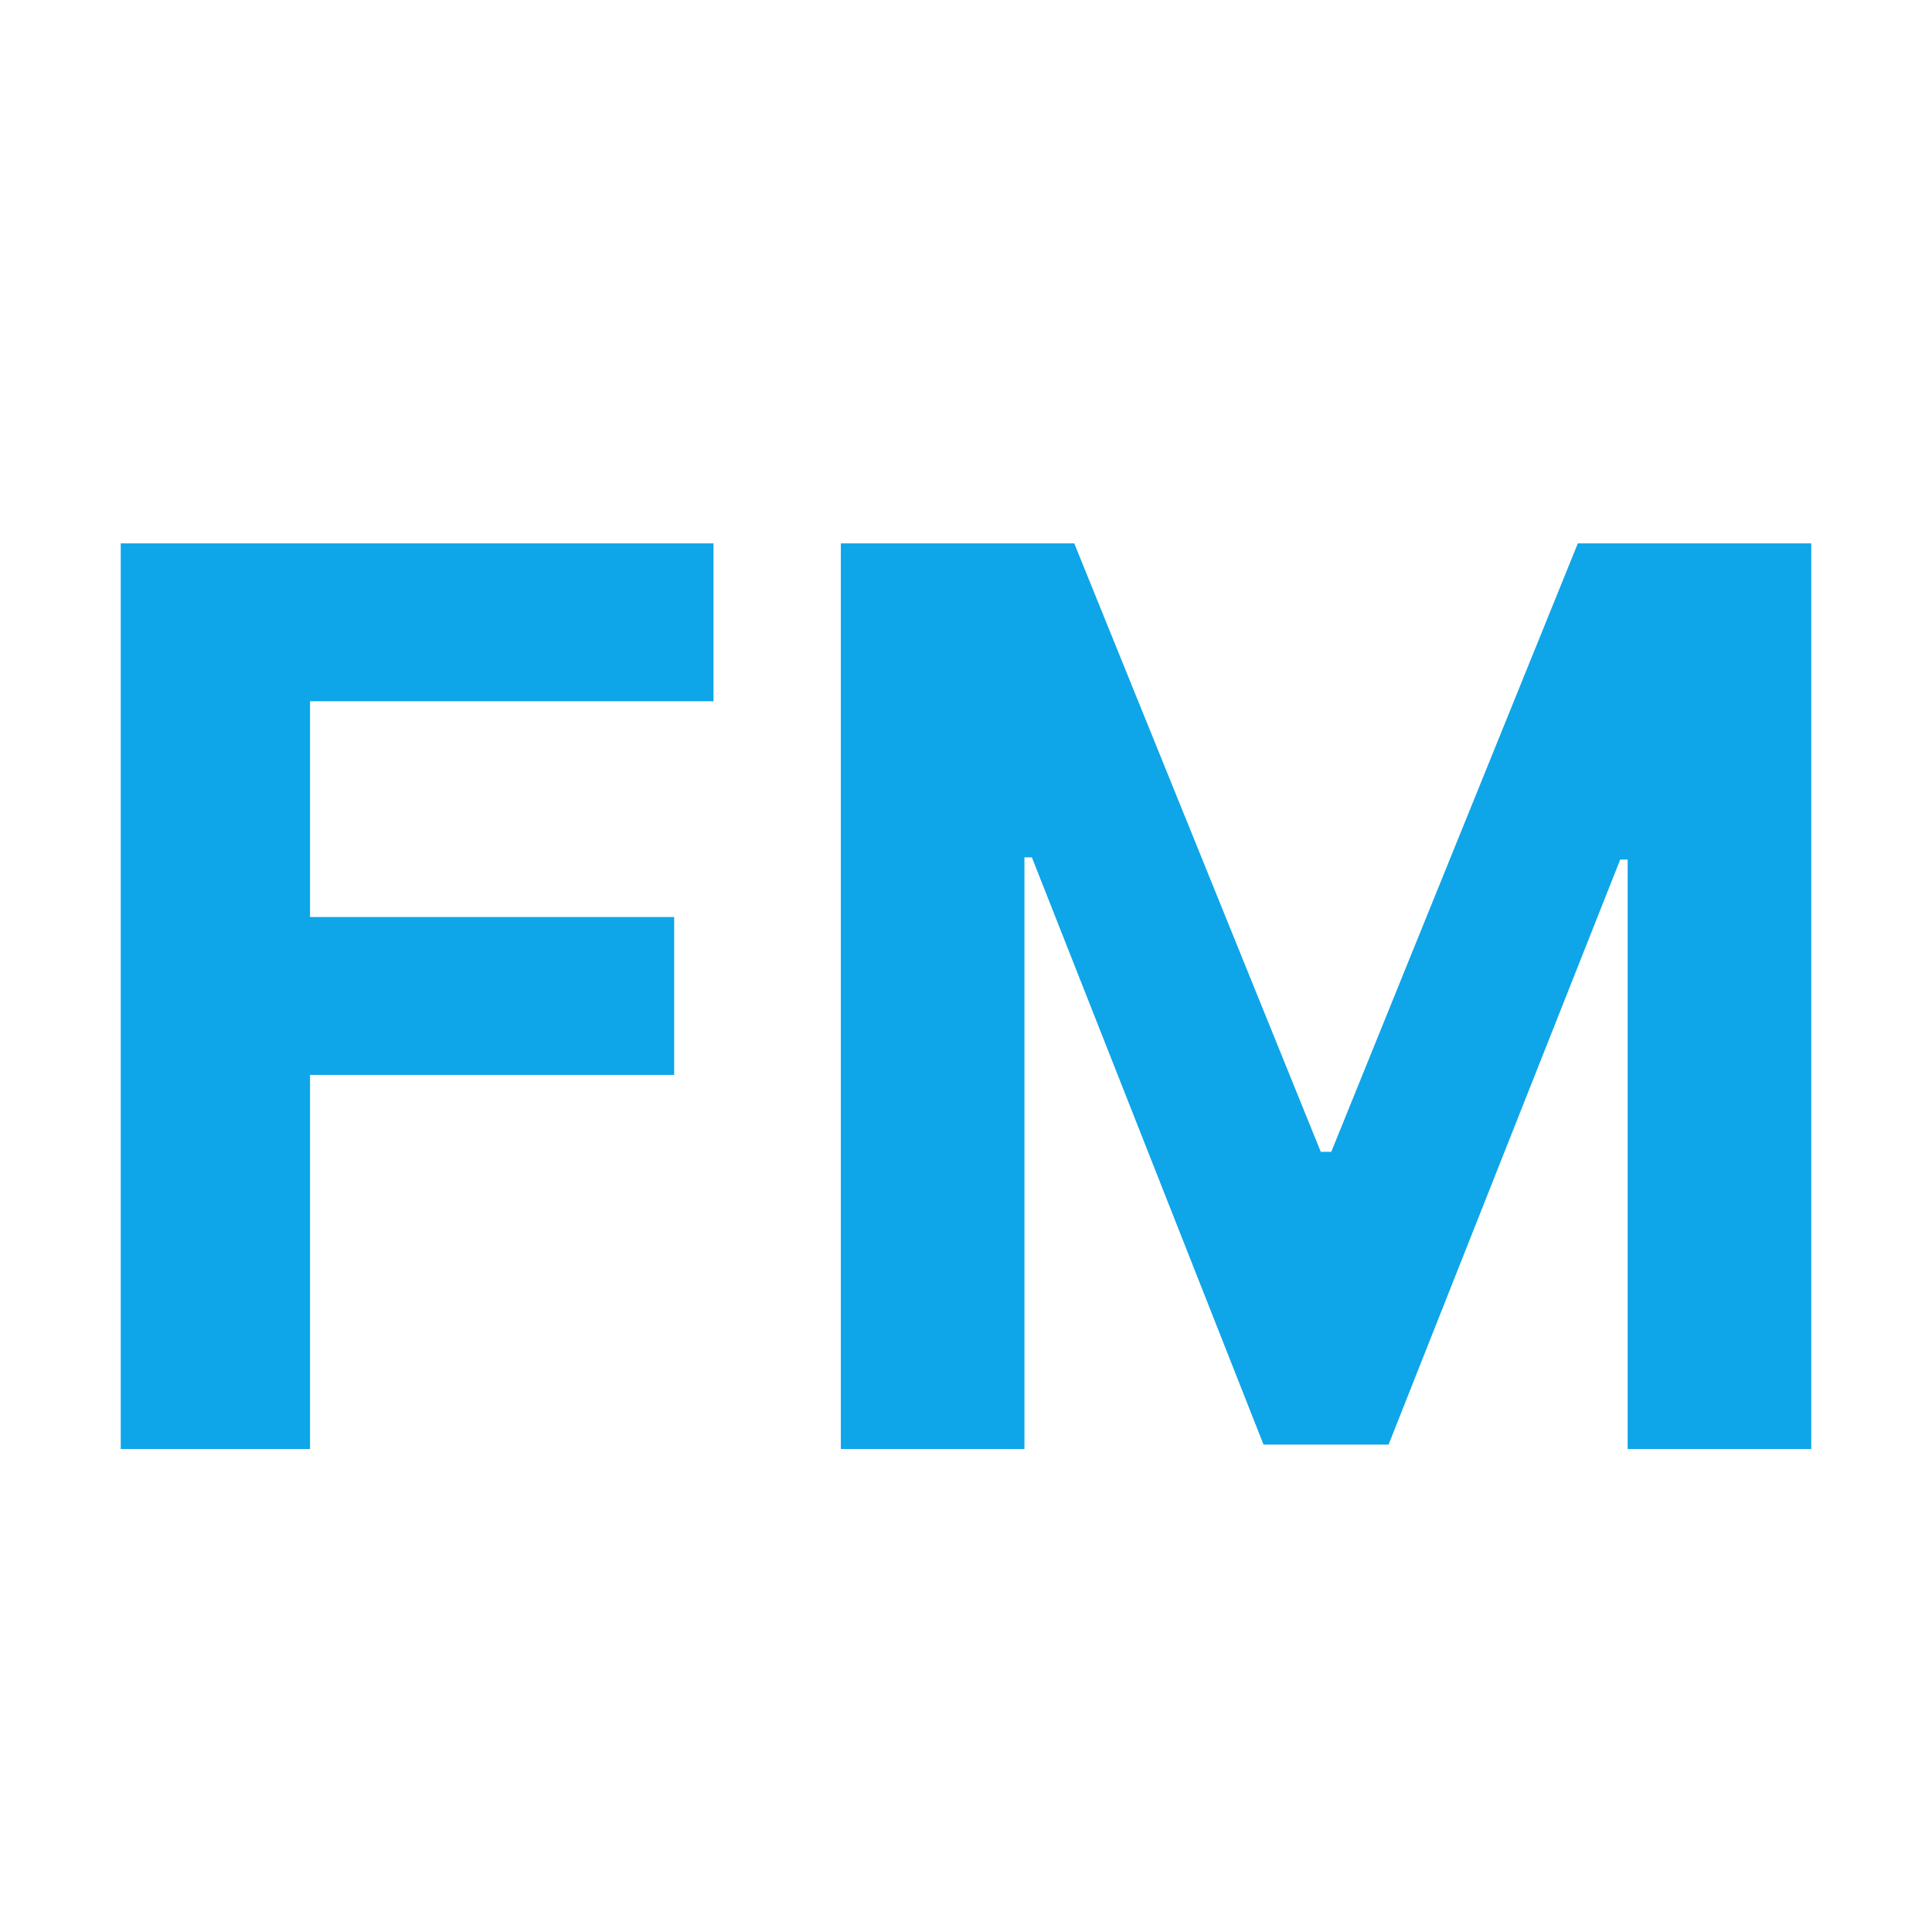 <svg width="32" height="32" viewBox="0 0 32 32" fill="none" xmlns="http://www.w3.org/2000/svg">
<path d="M2 24V9H11.818V11.615H5.135V15.189H11.166V17.804H5.135V24H2Z" fill="#0EA5E9"/>
<path d="M13.927 9H17.793L21.876 19.078H22.05L26.134 9H30V24H26.959V14.237H26.836L22.999 23.927H20.928L17.091 14.2H16.968V24H13.927V9Z" fill="#0EA5E9"/>
</svg>
